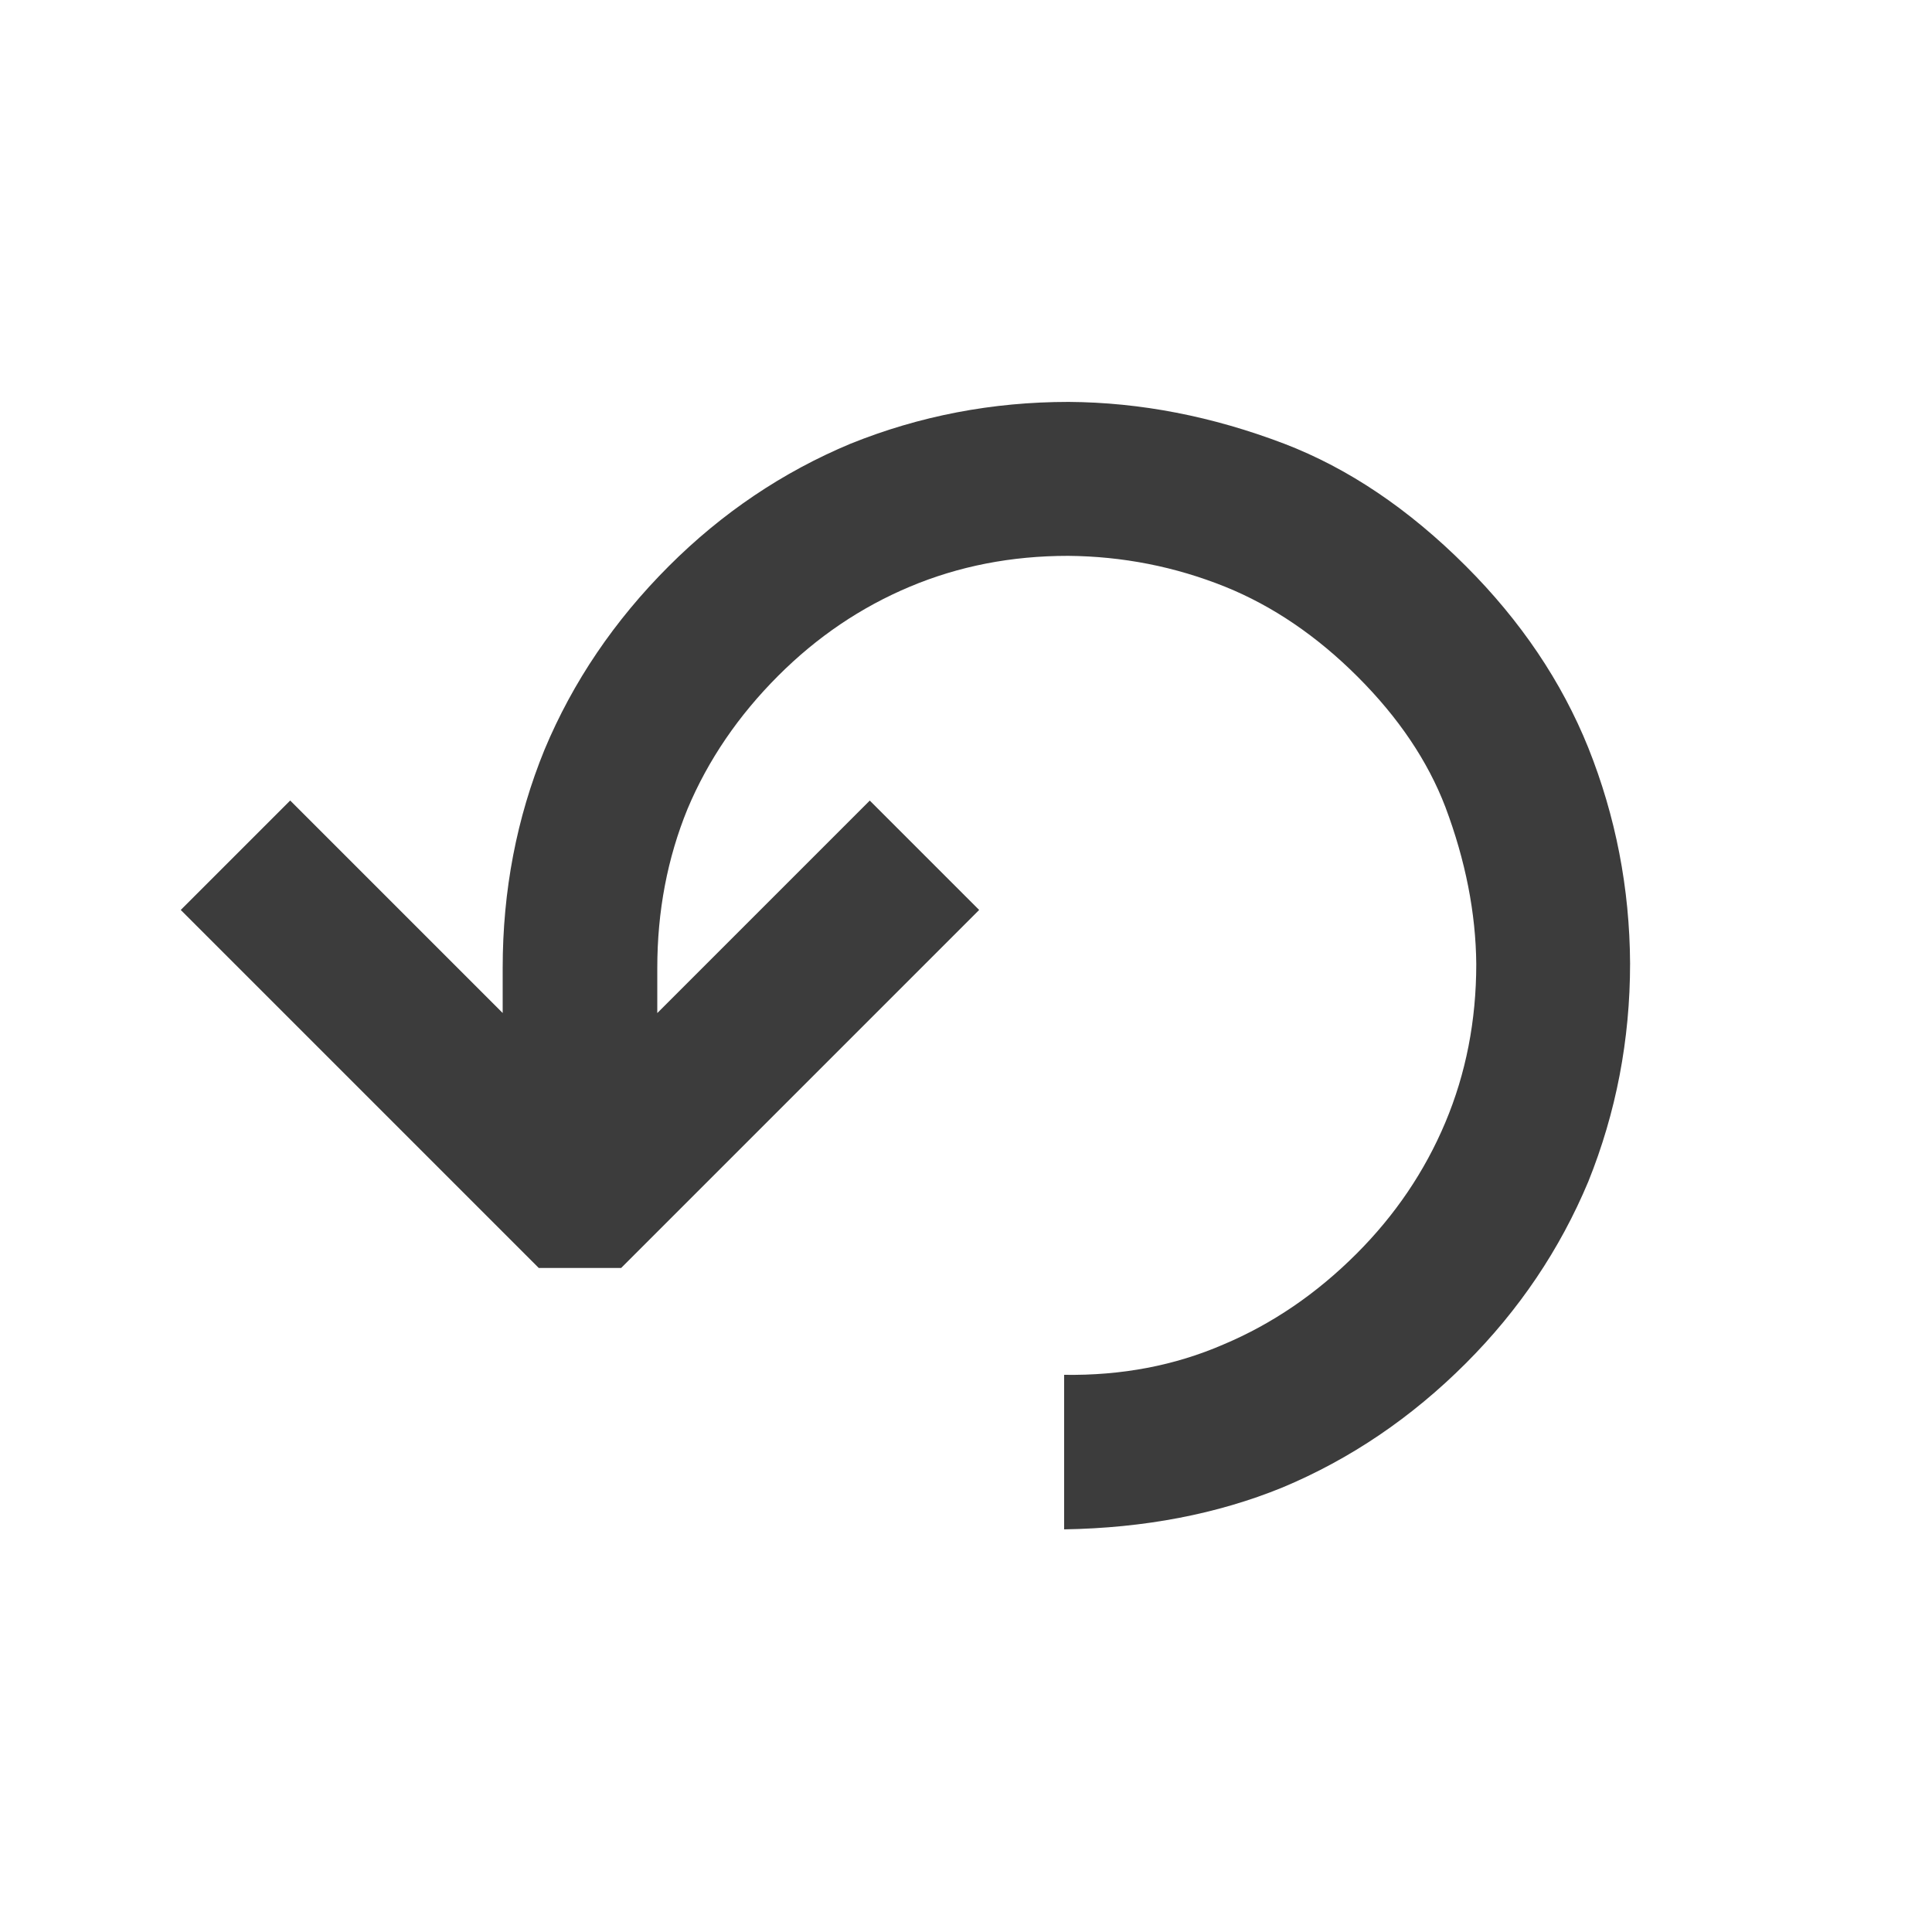 <?xml version="1.0" encoding="UTF-8" standalone="no"?>
<svg
   xmlns:dc="http://purl.org/dc/elements/1.1/"
   xmlns:cc="http://creativecommons.org/ns#"
   xmlns:rdf="http://www.w3.org/1999/02/22-rdf-syntax-ns#"
   xmlns:svg="http://www.w3.org/2000/svg"
   xmlns="http://www.w3.org/2000/svg"
   viewBox="0 0 24 24"
   version="1.1"
   id="svg2"
   height="24"
   width="24">
  <defs
     id="defs4" />
  <g
     transform="translate(0,-1028.362)"
     id="layer1">
    <g
       id="flowRoot2985"
       style="font-style:normal;font-variant:normal;font-weight:normal;font-stretch:normal;font-size:20px;line-height:125%;font-family:'Liberation Sans';-inkscape-font-specification:'Liberation Sans';text-align:start;letter-spacing:0px;word-spacing:0px;writing-mode:lr-tb;text-anchor:start;fill:#3c3c3c;fill-opacity:1;stroke:none;stroke-width:1.25"
       transform="matrix(-0.819,-0.819,0.819,-0.819,9.179,1060.262)">
      <path
         style="fill:#3c3c3c;fill-opacity:1;stroke-width:1.25"
         id="path2994"
         d="m 6.582,11.515 c -0.443,0.43 -0.768,0.908 -0.977,1.436 -0.215,0.527 -0.322,1.094 -0.322,1.699 -3.7e-6,0.586 0.107,1.143 0.322,1.67 0.215,0.527 0.537,1.006 0.967,1.436 0.391,0.384 0.866,0.703 1.426,0.957 0.482,0.215 1.032,0.322 1.65,0.322 0.618,2e-6 1.182,-0.107 1.689,-0.322 0.534,-0.228 1.009,-0.547 1.426,-0.957 0.43,-0.43 0.752,-0.908 0.967,-1.436 0.215,-0.527 0.322,-1.084 0.322,-1.67 -1.2e-5,-0.605 -0.107,-1.172 -0.322,-1.699 -0.221,-0.527 -0.547,-1.006 -0.977,-1.436 l -0.342,-0.342 v 3.223 H 10.752 V 8.966 l 0.625,-0.625 h 5.43 v 1.66 h -3.223 l 0.342,0.342 c 0.586,0.586 1.032,1.244 1.338,1.973 0.299,0.729 0.449,1.507 0.449,2.334 -1.5e-5,0.807 -0.15,1.576 -0.449,2.305 -0.313,0.736 -0.758,1.393 -1.338,1.973 -0.547,0.54 -1.198,0.98 -1.953,1.318 -0.671,0.299 -1.439,0.449 -2.305,0.449 C 8.835,20.695 8.066,20.545 7.363,20.246 6.634,19.933 5.983,19.494 5.41,18.927 4.831,18.348 4.385,17.69 4.072,16.955 3.773,16.225 3.623,15.457 3.623,14.65 c -2.1e-6,-0.827 0.15,-1.605 0.449,-2.334 0.293,-0.697 0.739,-1.354 1.338,-1.973 l 1.172,1.172" />
    </g>
  </g>
</svg>
